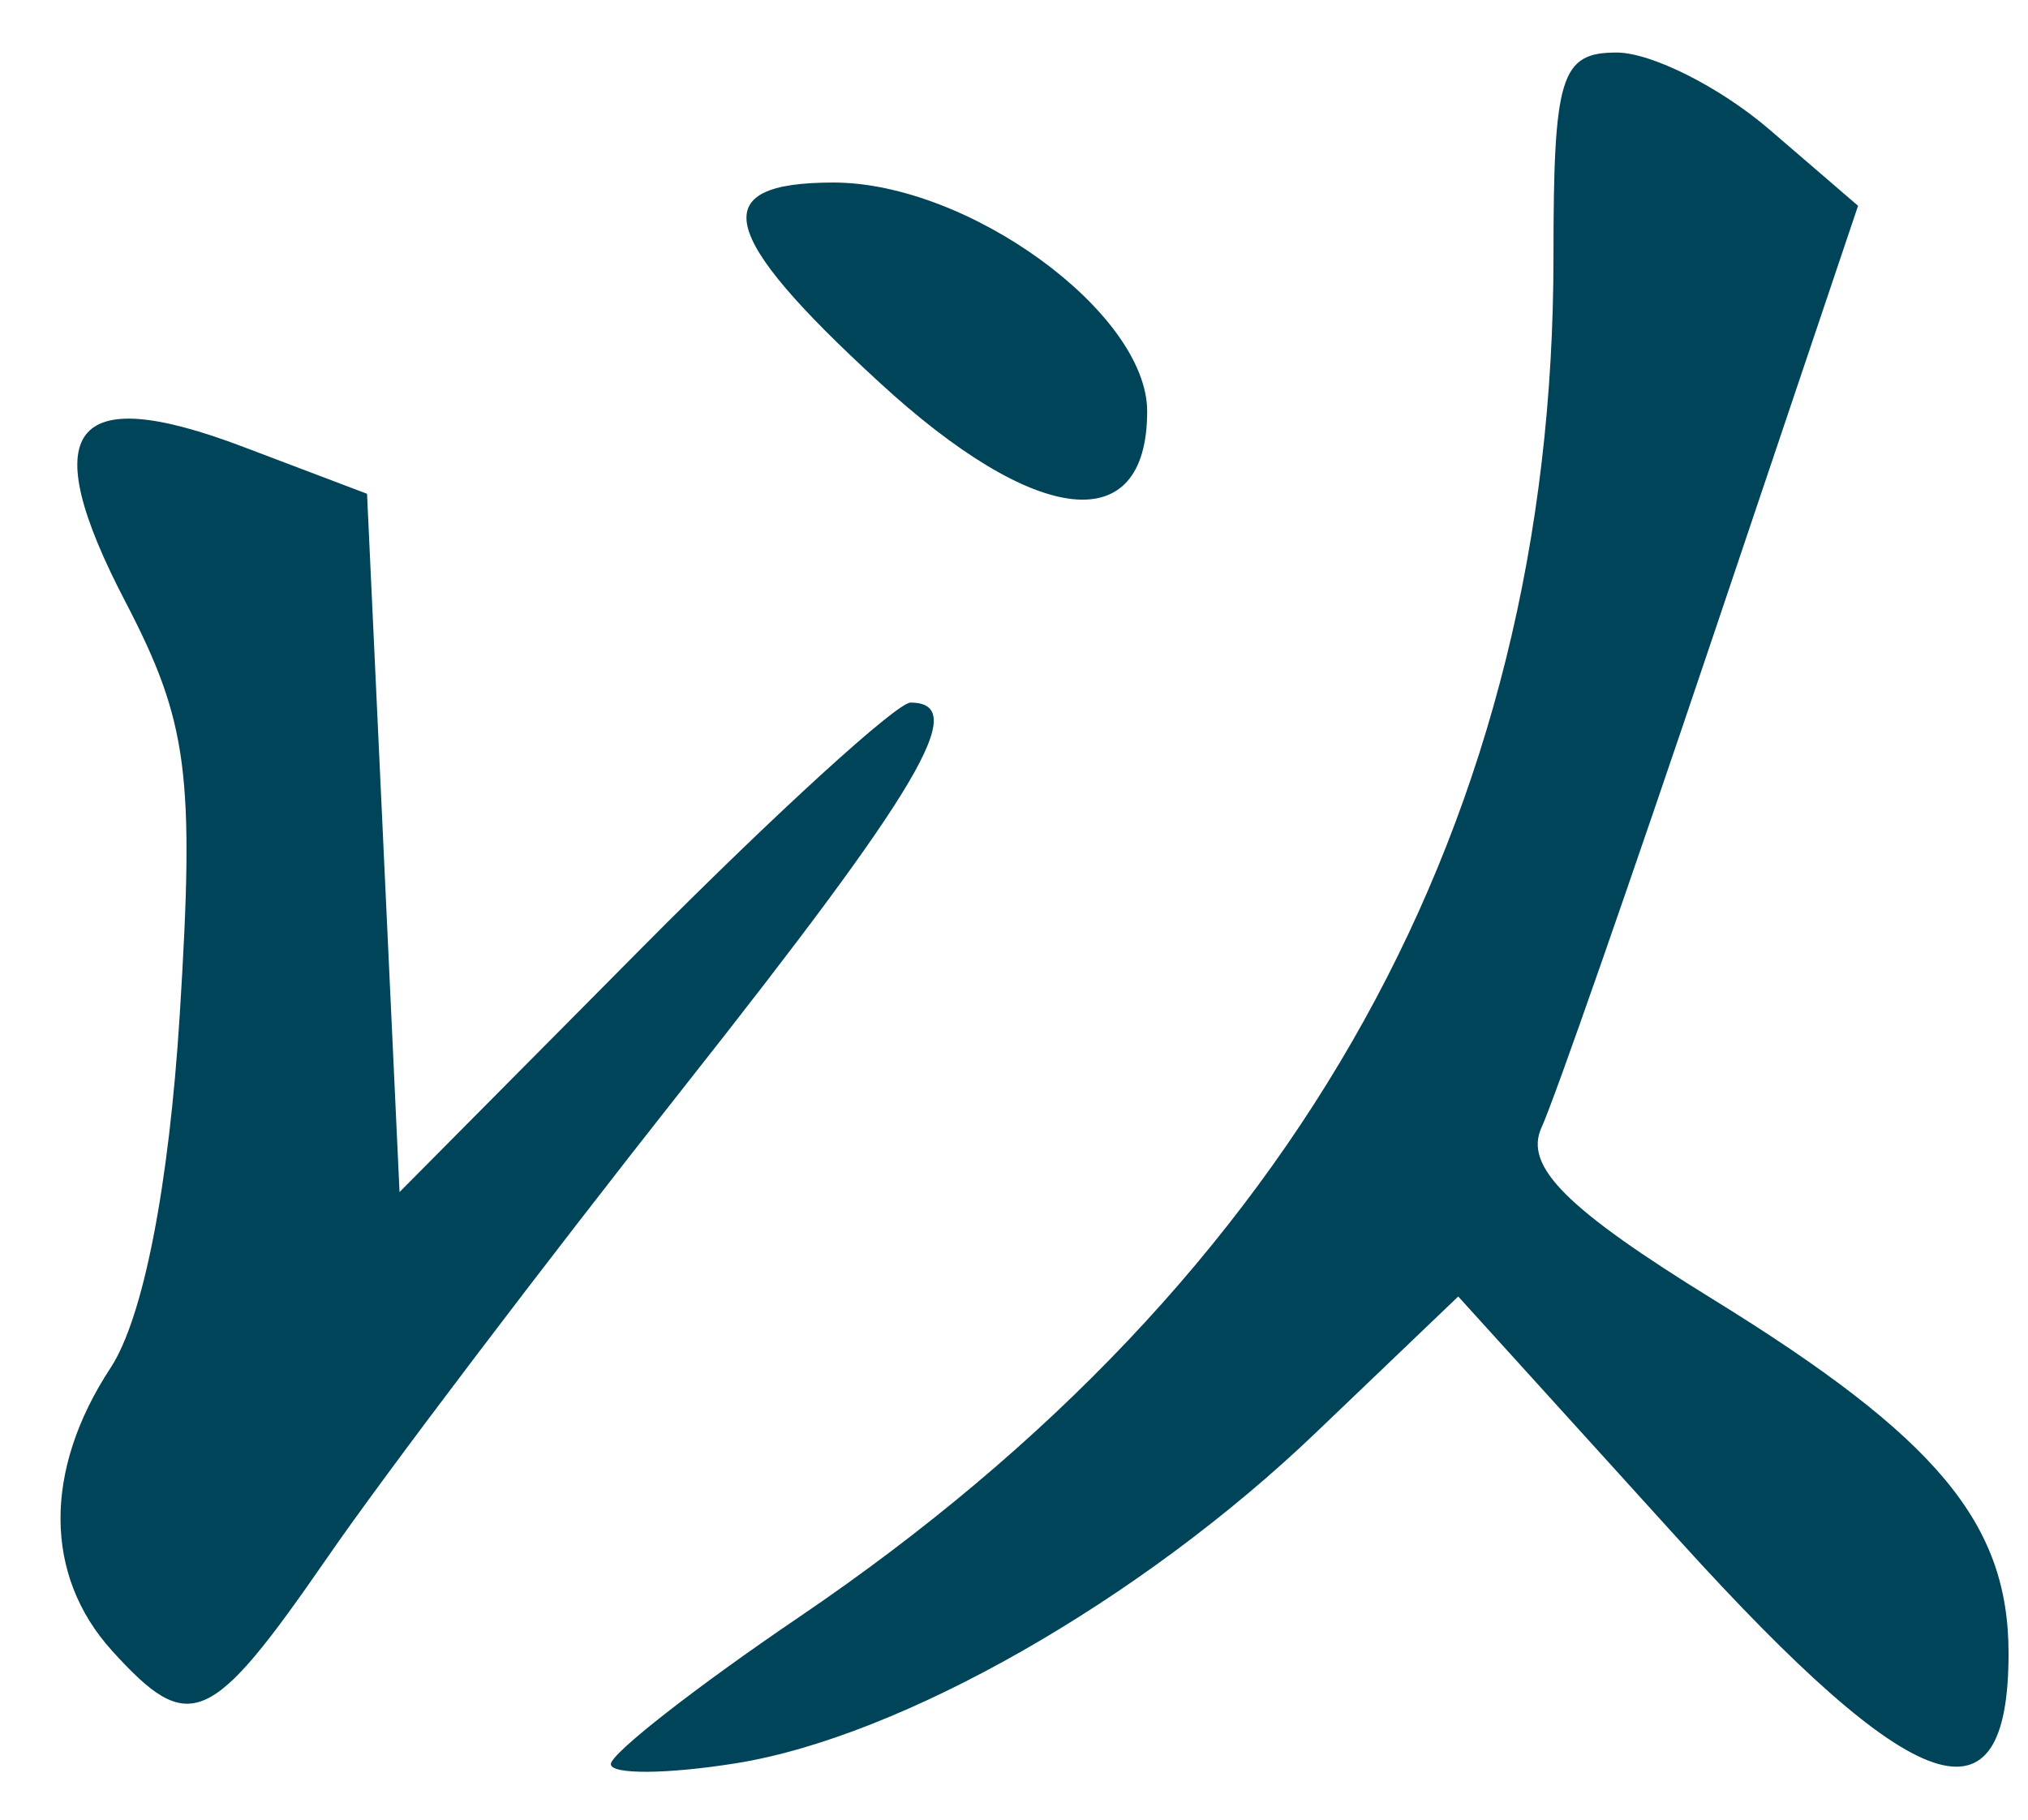 <?xml version="1.0" encoding="UTF-8" standalone="no"?><!DOCTYPE svg PUBLIC "-//W3C//DTD SVG 1.1//EN" "http://www.w3.org/Graphics/SVG/1.1/DTD/svg11.dtd"><svg width="100%" height="100%" viewBox="0 0 78 70" version="1.1" xmlns="http://www.w3.org/2000/svg" xmlns:xlink="http://www.w3.org/1999/xlink" xml:space="preserve" xmlns:serif="http://www.serif.com/" style="fill-rule:evenodd;clip-rule:evenodd;stroke-linejoin:round;stroke-miterlimit:2;"><g><g><path d="M23.494,67.863c-0,-0.406 3.263,-2.959 7.263,-5.672c19.228,-13.057 28.992,-30.67 28.992,-52.306c0,-6.956 0.275,-7.864 2.426,-7.864c1.337,0 3.975,1.327 5.863,2.947l3.426,2.948l-5.639,16.742c-3.1,9.209 -6.038,17.633 -6.538,18.721c-0.675,1.491 0.95,3.12 6.626,6.622c8.589,5.302 11.339,8.594 11.339,13.597c0,6.919 -3.55,5.706 -12.639,-4.318l-8.527,-9.406l-5.463,5.226c-6.739,6.458 -15.953,11.713 -22.316,12.73c-2.651,0.424 -4.813,0.439 -4.813,0.033Zm-19.191,-4.368c-2.613,-2.892 -2.638,-6.935 -0.05,-10.876c1.263,-1.925 2.25,-7.011 2.663,-13.622c0.575,-9.21 0.312,-11.218 -2.075,-15.814c-3.501,-6.701 -2.126,-8.516 4.525,-5.989l4.751,1.801l1.25,26.862l9.339,-9.415c5.139,-5.179 9.789,-9.414 10.314,-9.414c2.313,-0 0.388,3.264 -8.713,14.789c-5.326,6.747 -11.515,14.899 -13.728,18.116c-4.5,6.511 -5.288,6.855 -8.276,3.563l-0,-0.001Zm29.505,-48.798c-6.226,-5.72 -6.676,-7.675 -1.751,-7.675c5.189,-0 12.065,5.012 12.065,8.801c-0,4.92 -4.251,4.457 -10.314,-1.126Z" style="fill:#004459;fill-rule:nonzero;"/></g></g></svg>